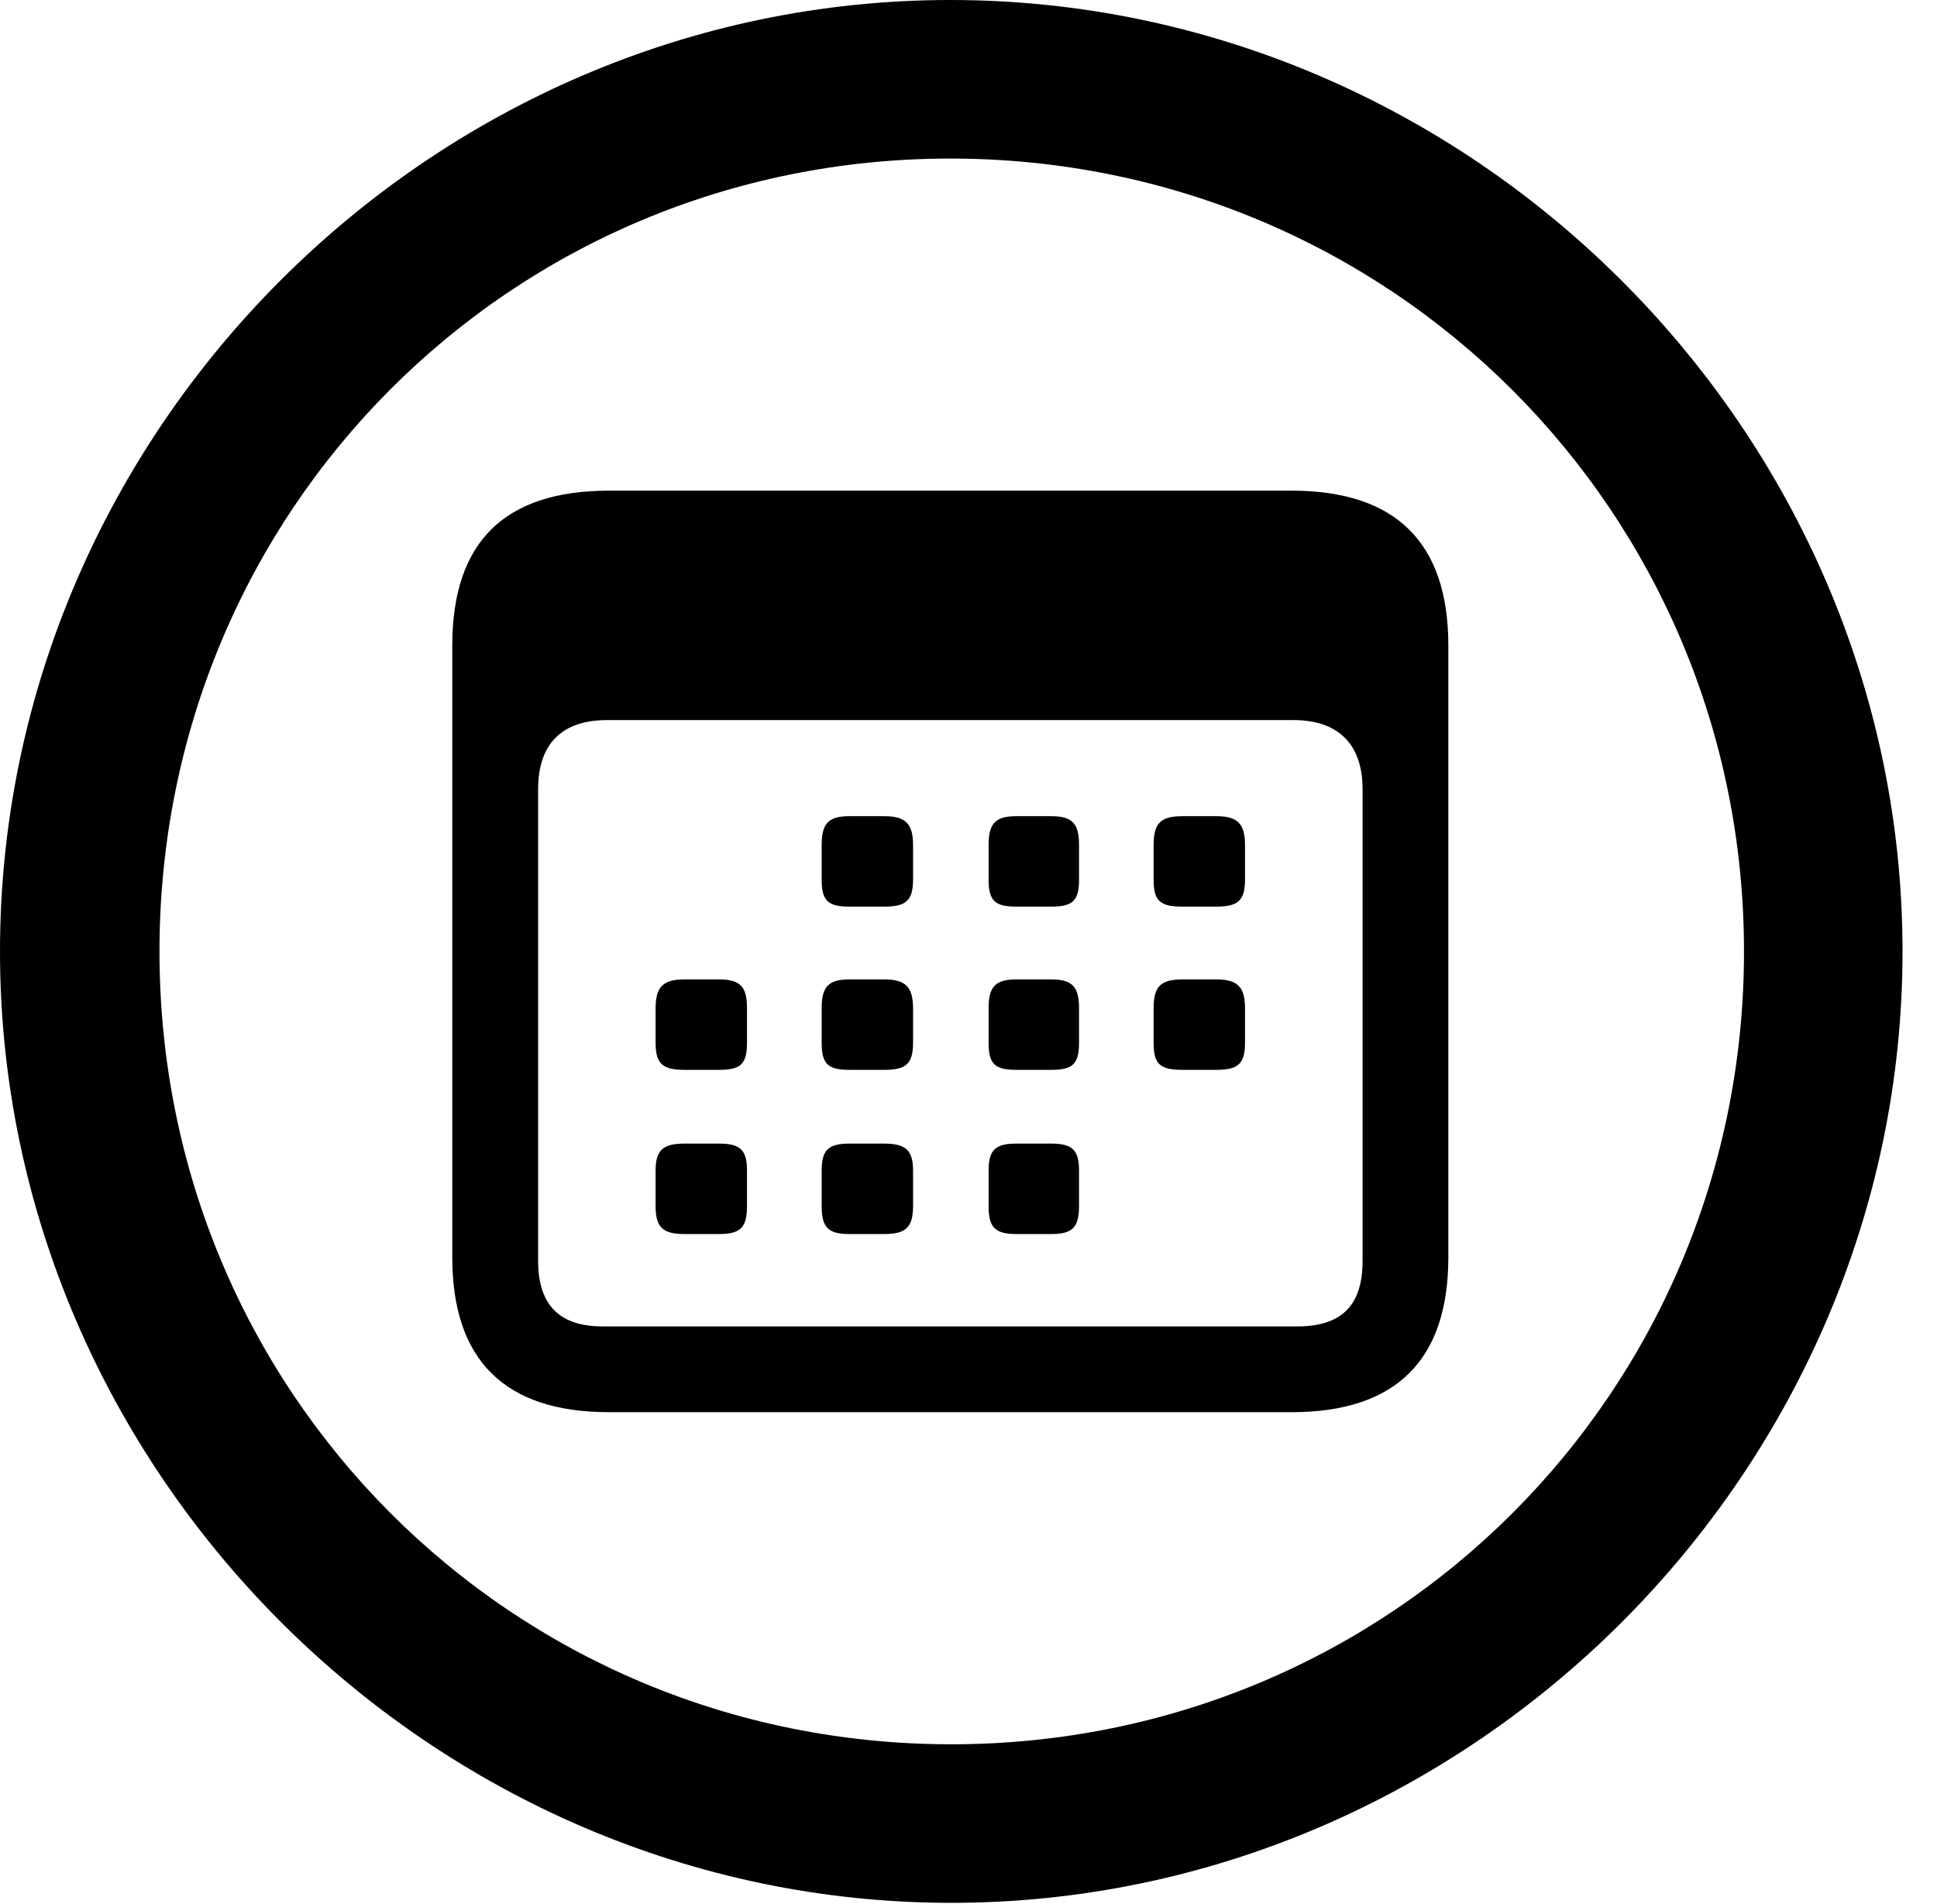 <svg version="1.1" xmlns="http://www.w3.org/2000/svg" xmlns:xlink="http://www.w3.org/1999/xlink" width="20.283" height="19.932" viewBox="0 0 20.283 19.932">
 <g>
  <rect height="19.932" opacity="0" width="20.283" x="0" y="0"/>
  <path d="M9.961 19.922C15.41 19.922 19.922 15.4 19.922 9.961C19.922 4.512 15.4 0 9.951 0C4.512 0 0 4.512 0 9.961C0 15.4 4.521 19.922 9.961 19.922ZM9.961 18.262C5.352 18.262 1.67 14.57 1.67 9.961C1.67 5.352 5.342 1.66 9.951 1.66C14.56 1.66 18.262 5.352 18.262 9.961C18.262 14.57 14.57 18.262 9.961 18.262Z" fill="currentColor"/>
  <path d="M6.377 14.785L13.525 14.785C14.619 14.785 15.166 14.238 15.166 13.164L15.166 6.758C15.166 5.684 14.619 5.137 13.525 5.137L6.377 5.137C5.283 5.137 4.736 5.674 4.736 6.758L4.736 13.164C4.736 14.238 5.283 14.785 6.377 14.785ZM6.309 13.887C5.869 13.887 5.635 13.672 5.635 13.203L5.635 8.262C5.635 7.783 5.889 7.539 6.357 7.539L13.545 7.539C14.004 7.539 14.268 7.783 14.268 8.262L14.268 13.203C14.268 13.672 14.043 13.887 13.584 13.887ZM8.896 9.492L9.258 9.492C9.482 9.492 9.561 9.434 9.561 9.209L9.561 8.848C9.561 8.623 9.482 8.545 9.258 8.545L8.896 8.545C8.672 8.545 8.604 8.623 8.604 8.848L8.604 9.209C8.604 9.434 8.672 9.492 8.896 9.492ZM10.645 9.492L11.006 9.492C11.23 9.492 11.299 9.434 11.299 9.209L11.299 8.848C11.299 8.623 11.23 8.545 11.006 8.545L10.645 8.545C10.42 8.545 10.352 8.623 10.352 8.848L10.352 9.209C10.352 9.434 10.42 9.492 10.645 9.492ZM12.383 9.492L12.734 9.492C12.959 9.492 13.037 9.434 13.037 9.209L13.037 8.848C13.037 8.623 12.959 8.545 12.734 8.545L12.383 8.545C12.148 8.545 12.08 8.623 12.08 8.848L12.08 9.209C12.08 9.434 12.148 9.492 12.383 9.492ZM7.168 11.201L7.529 11.201C7.754 11.201 7.822 11.143 7.822 10.918L7.822 10.557C7.822 10.332 7.754 10.254 7.529 10.254L7.168 10.254C6.943 10.254 6.865 10.332 6.865 10.557L6.865 10.918C6.865 11.143 6.943 11.201 7.168 11.201ZM8.896 11.201L9.258 11.201C9.482 11.201 9.561 11.143 9.561 10.918L9.561 10.557C9.561 10.332 9.482 10.254 9.258 10.254L8.896 10.254C8.672 10.254 8.604 10.332 8.604 10.557L8.604 10.918C8.604 11.143 8.672 11.201 8.896 11.201ZM10.645 11.201L11.006 11.201C11.23 11.201 11.299 11.143 11.299 10.918L11.299 10.557C11.299 10.332 11.23 10.254 11.006 10.254L10.645 10.254C10.42 10.254 10.352 10.332 10.352 10.557L10.352 10.918C10.352 11.143 10.42 11.201 10.645 11.201ZM12.383 11.201L12.734 11.201C12.959 11.201 13.037 11.143 13.037 10.918L13.037 10.557C13.037 10.332 12.959 10.254 12.734 10.254L12.383 10.254C12.148 10.254 12.08 10.332 12.08 10.557L12.08 10.918C12.08 11.143 12.148 11.201 12.383 11.201ZM7.168 12.92L7.529 12.92C7.754 12.92 7.822 12.852 7.822 12.627L7.822 12.256C7.822 12.041 7.754 11.973 7.529 11.973L7.168 11.973C6.943 11.973 6.865 12.041 6.865 12.256L6.865 12.627C6.865 12.852 6.943 12.92 7.168 12.92ZM8.896 12.92L9.258 12.92C9.482 12.92 9.561 12.852 9.561 12.627L9.561 12.256C9.561 12.041 9.482 11.973 9.258 11.973L8.896 11.973C8.672 11.973 8.604 12.041 8.604 12.256L8.604 12.627C8.604 12.852 8.672 12.92 8.896 12.92ZM10.645 12.92L11.006 12.92C11.23 12.92 11.299 12.852 11.299 12.627L11.299 12.256C11.299 12.041 11.23 11.973 11.006 11.973L10.645 11.973C10.42 11.973 10.352 12.041 10.352 12.256L10.352 12.627C10.352 12.852 10.42 12.92 10.645 12.92Z" fill="currentColor"/>
 </g>
</svg>

